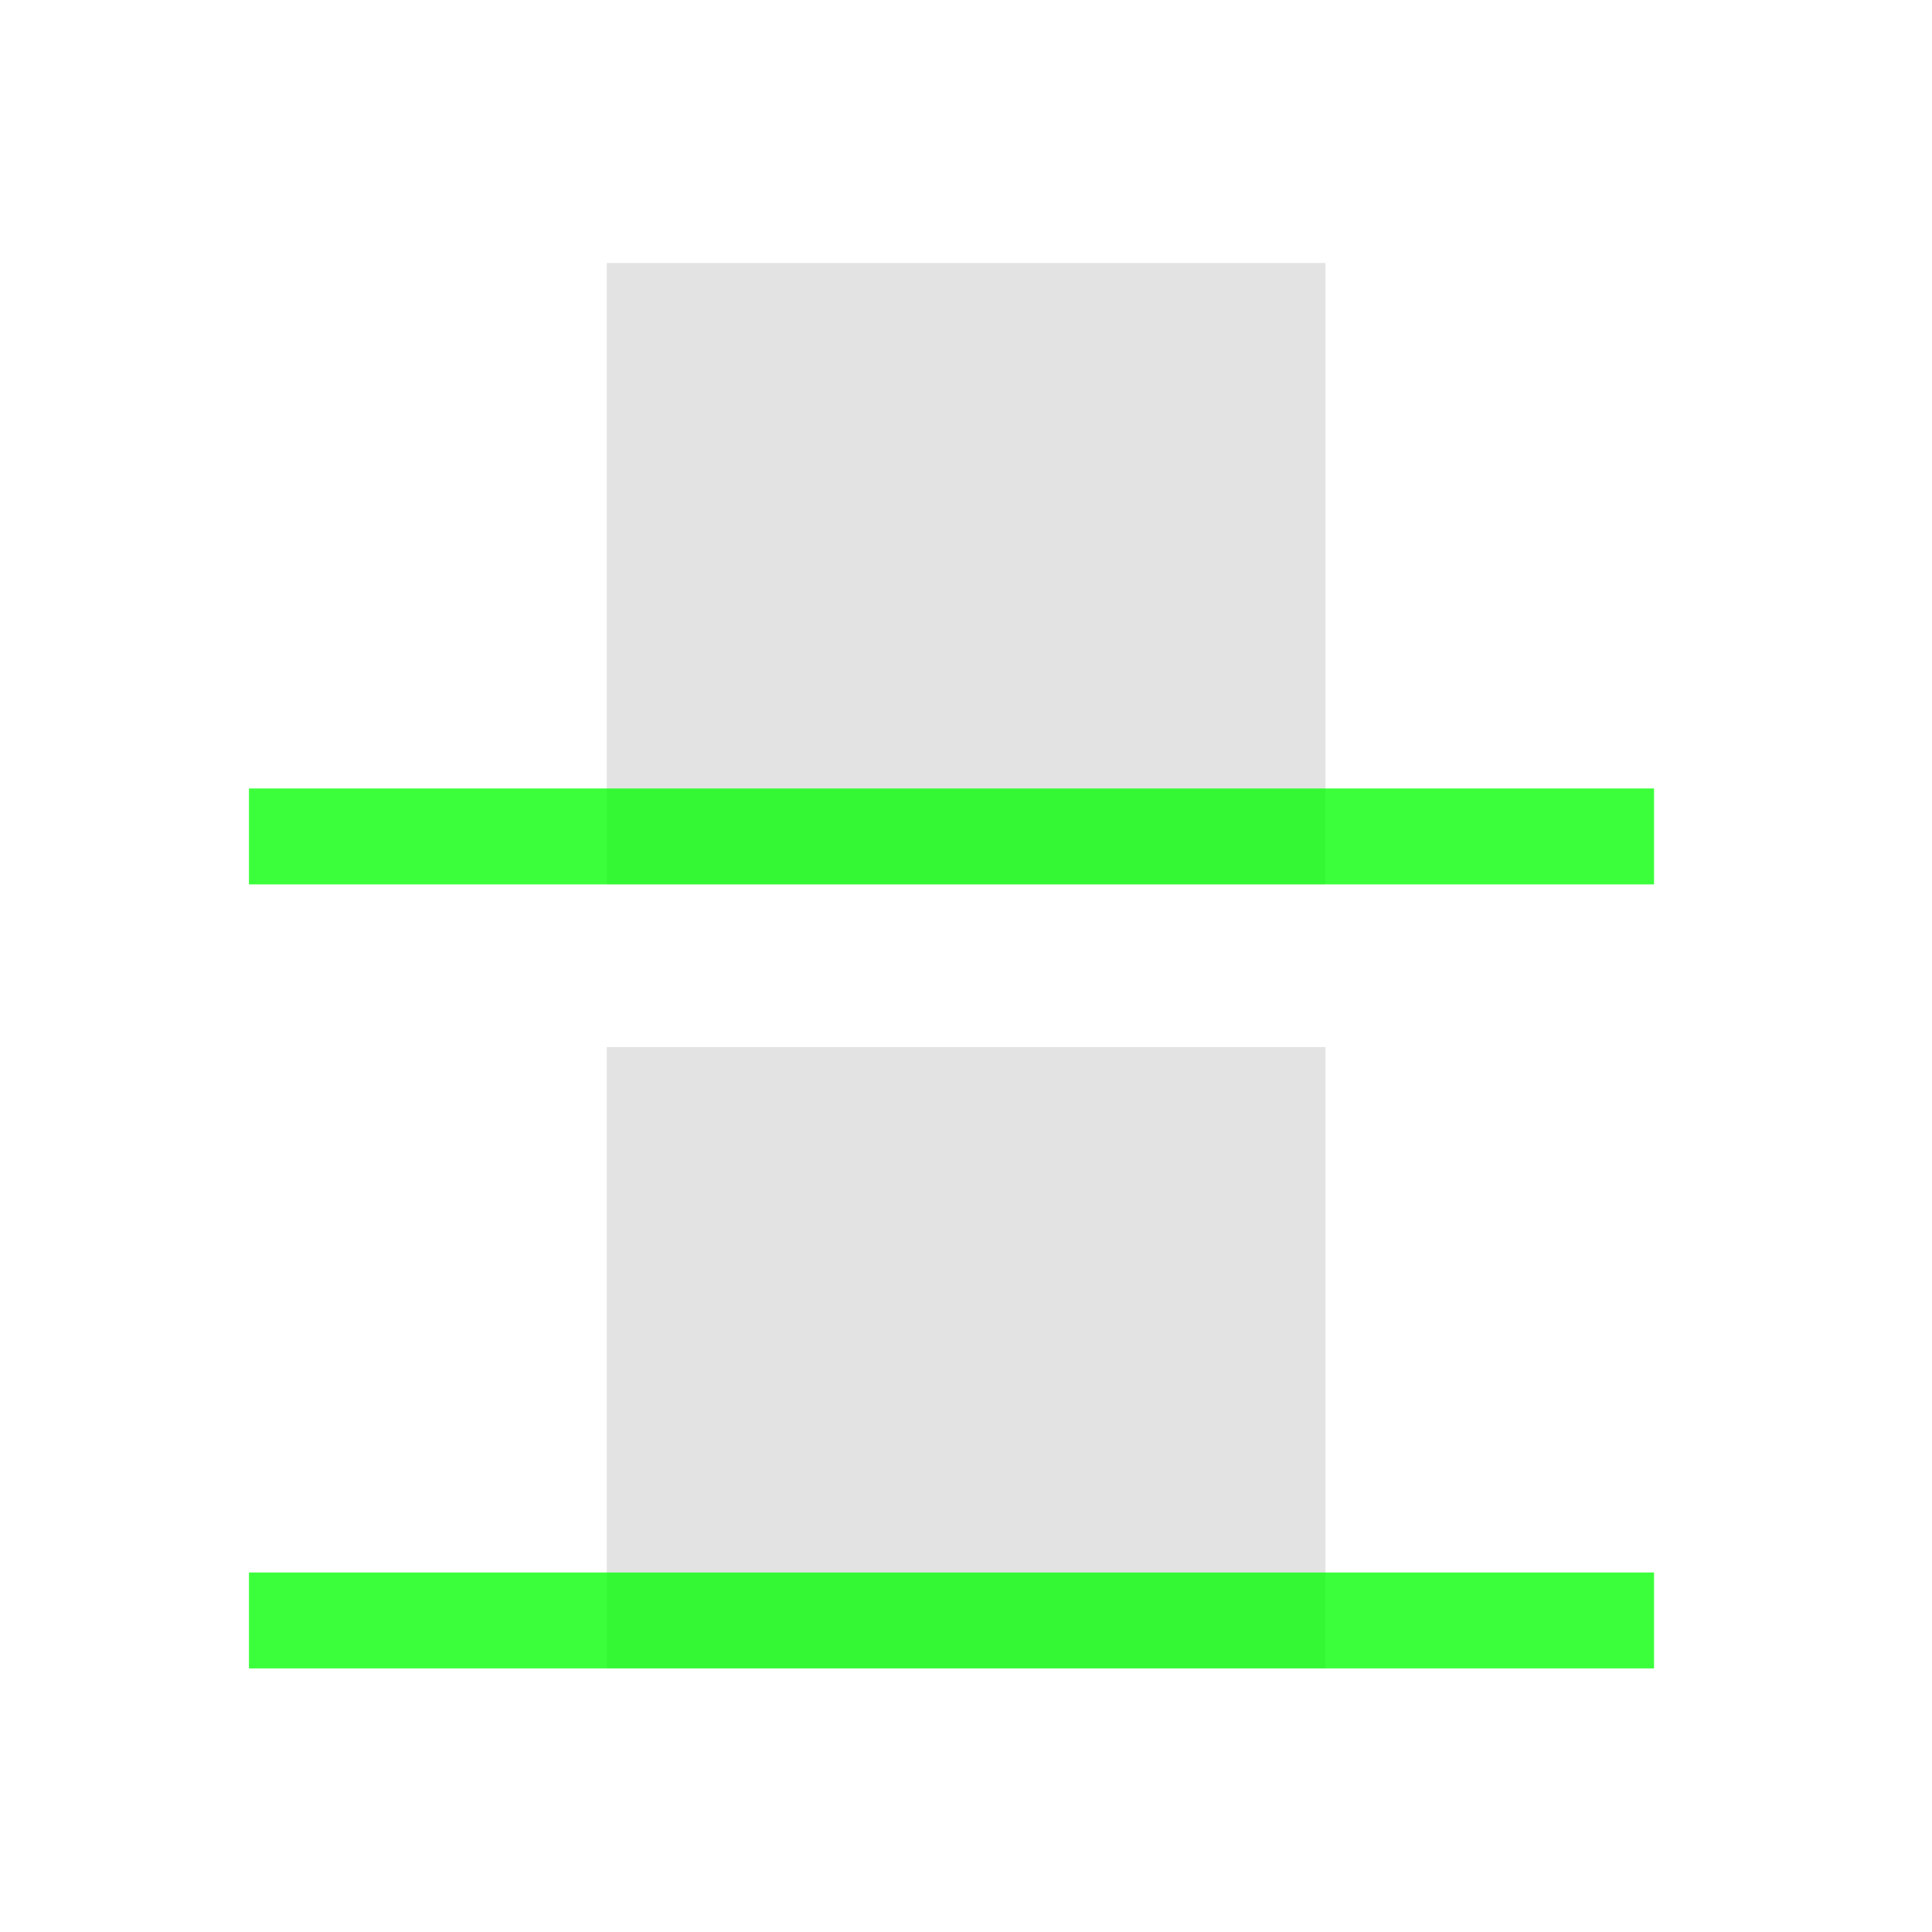 <?xml version="1.0" encoding="UTF-8" standalone="no"?>
<!-- Created with Inkscape (http://www.inkscape.org/) -->

<svg
   xmlns:dc="http://purl.org/dc/elements/1.1/"
   xmlns:cc="http://creativecommons.org/ns#"
   xmlns:rdf="http://www.w3.org/1999/02/22-rdf-syntax-ns#"
   xmlns:svg="http://www.w3.org/2000/svg"
   xmlns="http://www.w3.org/2000/svg"
   xmlns:sodipodi="http://sodipodi.sourceforge.net/DTD/sodipodi-0.dtd"
   xmlns:inkscape="http://www.inkscape.org/namespaces/inkscape"
   width="24"
   height="24"
   viewBox="0 0 6.35 6.35"
   version="1.1"
   id="svg8"
   inkscape:version="0.92+devel 15739 custom"
   sodipodi:docname="distribute-vertical-bottom.svg">
  <defs
     id="defs2">
    <style
       type="text/css"
       id="current-color-scheme">
      .ColorScheme-Text {
        color:#f2f2f2;
      }
      </style>
  </defs>
  <sodipodi:namedview
     id="base"
     pagecolor="#002466"
     bordercolor="#ffffff"
     borderopacity="0.322"
     inkscape:pageopacity="1"
     inkscape:pageshadow="2"
     inkscape:zoom="8.9272231"
     inkscape:cx="8"
     inkscape:cy="8"
     inkscape:document-units="px"
     inkscape:current-layer="svg8"
     inkscape:document-rotation="0"
     showgrid="false"
     units="px"
     inkscape:pagecheckerboard="false"
     borderlayer="true"
     inkscape:showpageshadow="false"
     inkscape:window-width="1920"
     inkscape:window-height="1051"
     inkscape:window-x="0"
     inkscape:window-y="0"
     inkscape:window-maximized="1" />
  <g
     id="g4286"
     inkscape:label="#distribute-vertical-bottom"
     transform="matrix(0,-1.091,1.091,0,-9.002279e-8,6.35)">
    <rect
       inkscape:label="#boundary"
       y="7.1911622e-08"
       x="7.1911622e-08"
       height="5.821"
       width="5.821"
       id="rect4353"
       style="opacity:0.765;fill:none;stroke:none;stroke-width:0.265" />
    <path
       inkscape:label="#2"
       inkscape:connector-curvature="0"
       id="path4317"
       d="m 0.794,1.828 c 0,0.722 0,1.443 0,2.165 0.624,0 1.248,0 1.872,0 0,-0.722 0,-1.443 0,-2.165 -0.624,0 -1.248,0 -1.872,0 z m 2.362,0 c 0,0.722 0,1.443 0,2.165 0.624,0 1.248,0 1.872,0 0,-0.722 0,-1.443 0,-2.165 -0.624,0 -1.248,0 -1.872,0 z"
       style="opacity:0.6;fill:#d0d0d0;stroke-width:0.232" />
    <path
       style="opacity:0.765;fill:#00ff00;stroke-width:0.221"
       d="M 0.794,0.75 V 4.983 H 1.083 V 0.75 Z m 2.362,0 V 4.983 H 3.445 V 0.75 Z"
       id="path4319"
       inkscape:connector-curvature="0"
       inkscape:label="#1" />
  </g>
</svg>
